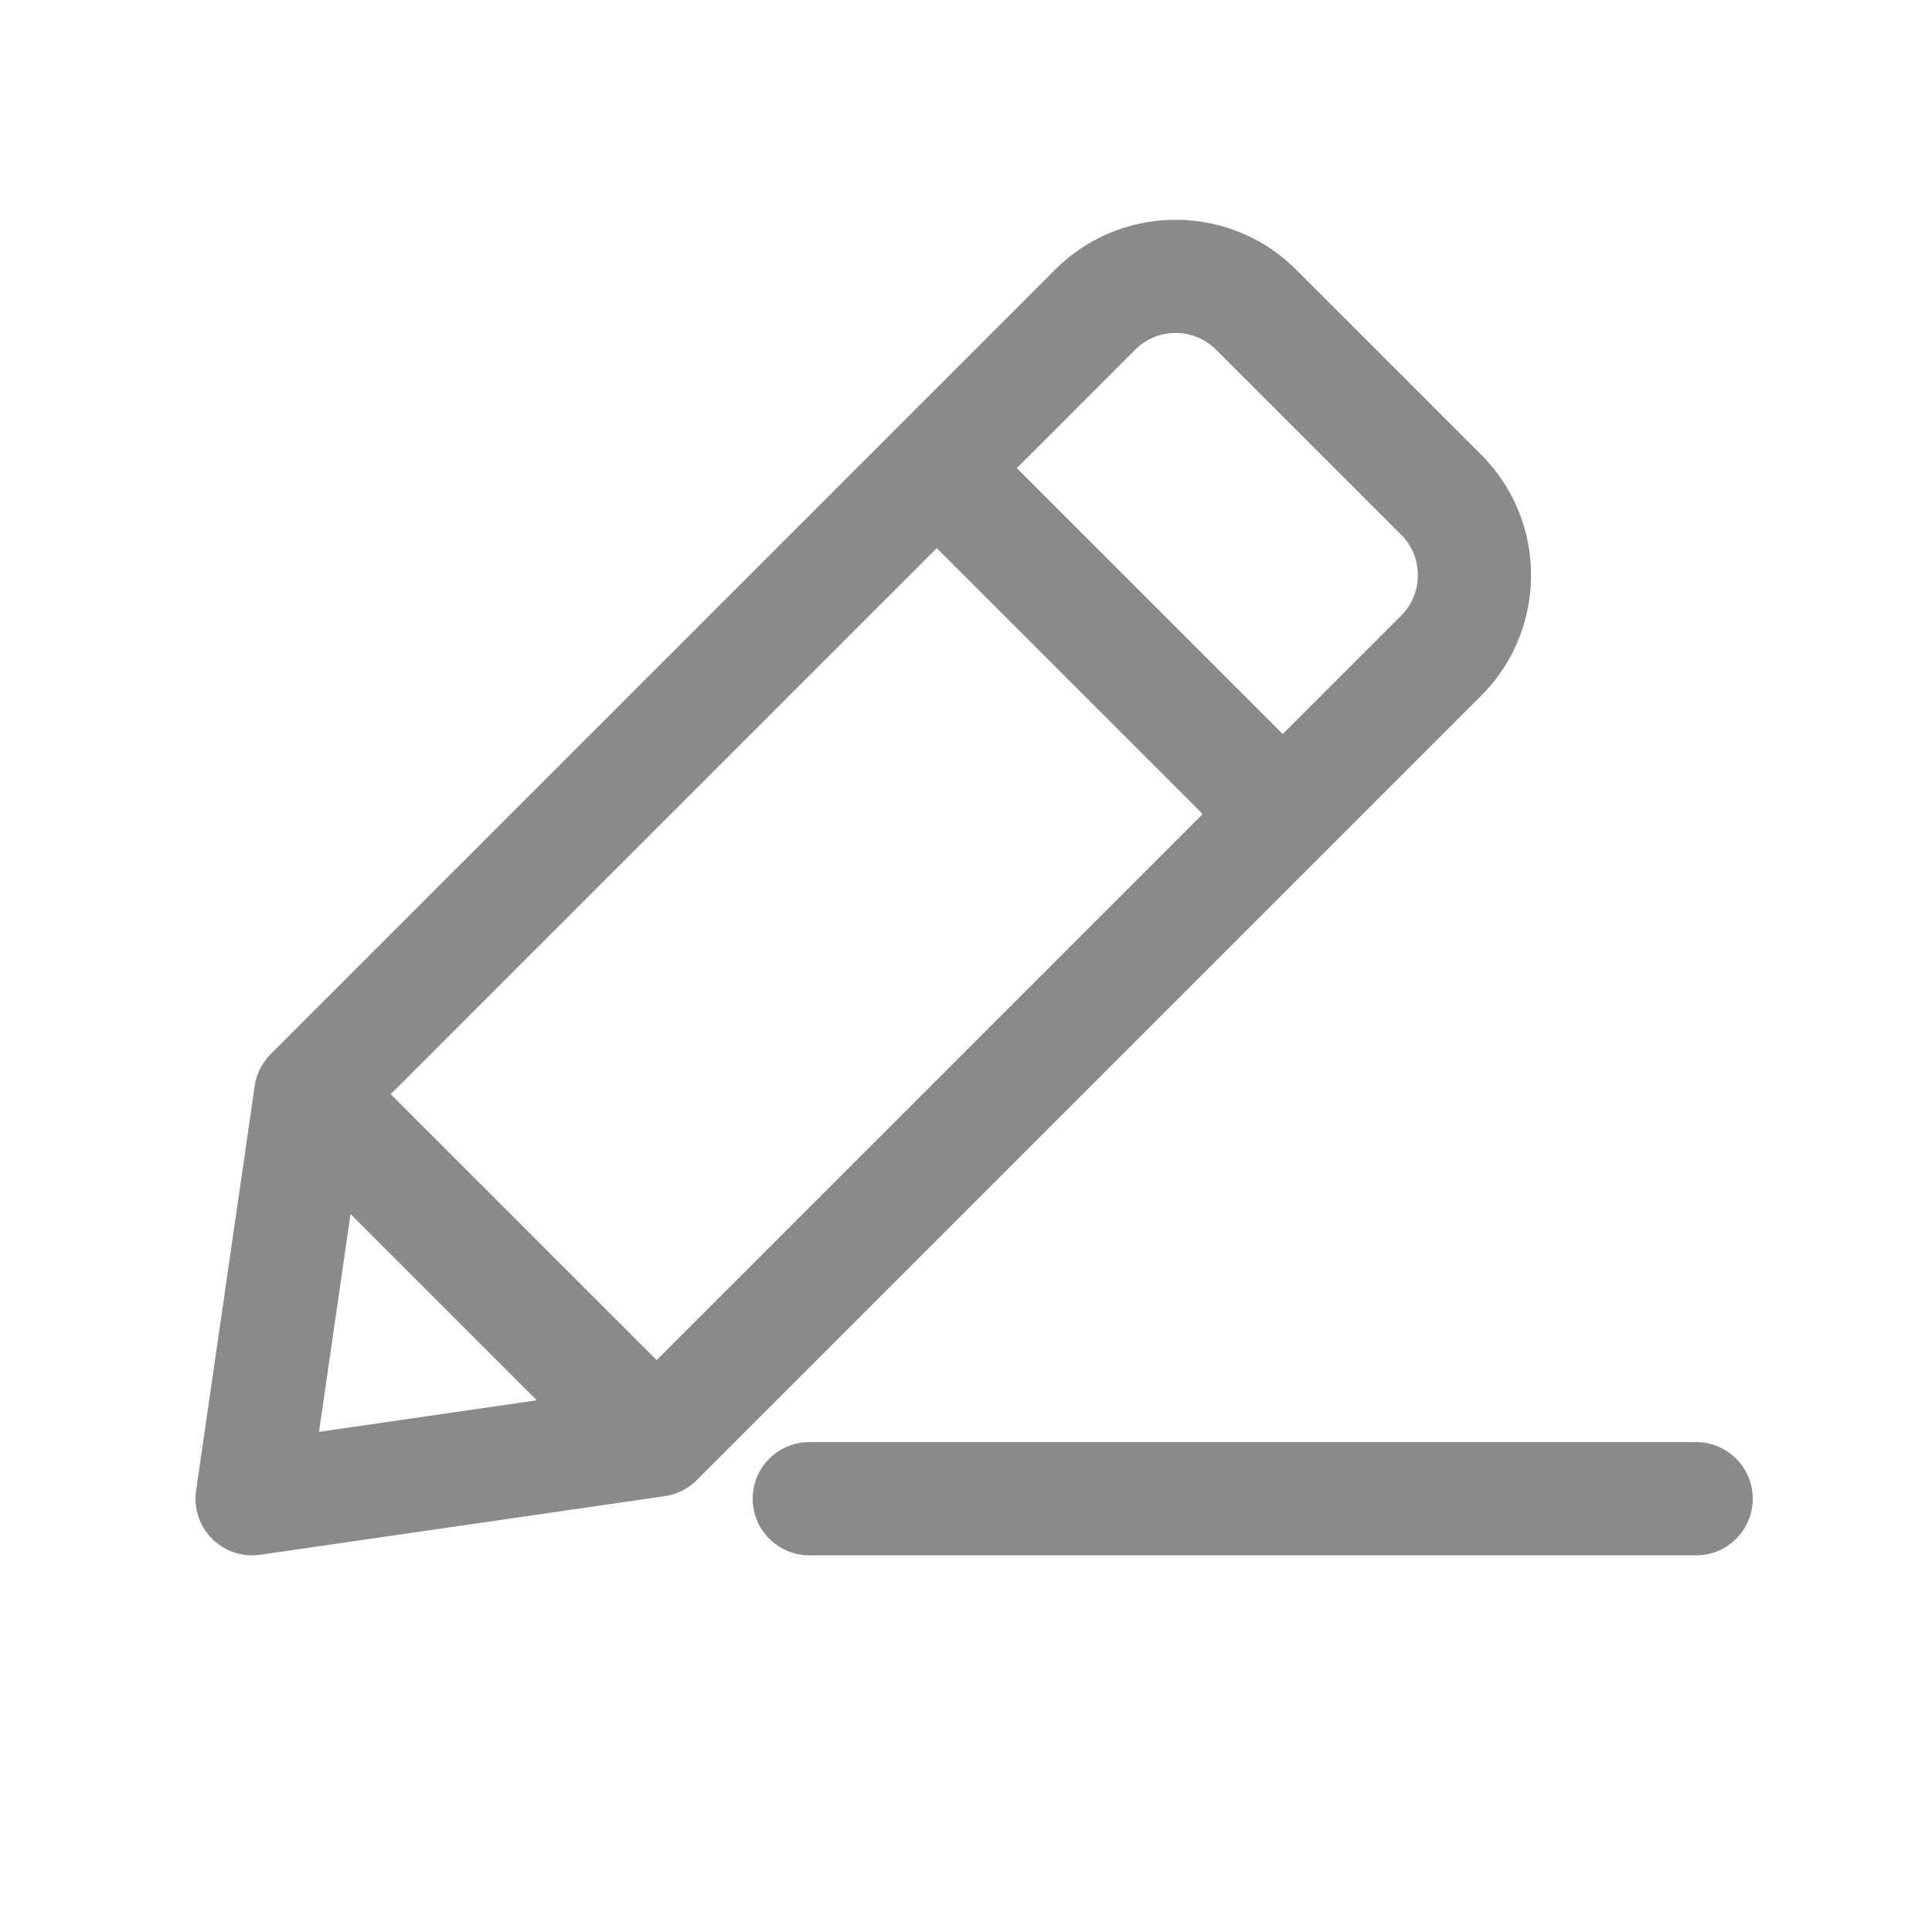 <svg t="1616986877873" class="icon" viewBox="0 0 1024 1024" version="1.1" xmlns="http://www.w3.org/2000/svg" p-id="2071" width="200" height="200"><path d="M353.91 792.73l0.42-0.09c5.86-1.25 11-4.16 14.98-8.16l415.76-415.76c35.21-35.21 35.21-92.5 0-127.71l-98.09-98.09c-35.21-35.21-92.5-35.21-127.71 0L143.48 558.7c-0.37 0.37-0.73 0.75-1.08 1.14-0.02 0.03-0.05 0.06-0.07 0.08-0.31 0.34-0.61 0.69-0.9 1.04-0.08 0.1-0.15 0.2-0.23 0.3-0.23 0.29-0.45 0.57-0.67 0.87-0.1 0.14-0.2 0.29-0.3 0.43-0.18 0.26-0.36 0.51-0.54 0.77-0.12 0.17-0.23 0.35-0.34 0.53-0.15 0.23-0.3 0.47-0.44 0.71-0.12 0.2-0.23 0.41-0.35 0.61-0.12 0.22-0.25 0.44-0.37 0.66-0.12 0.23-0.23 0.46-0.35 0.68-0.1 0.21-0.21 0.41-0.31 0.62-0.12 0.25-0.23 0.51-0.34 0.76-0.08 0.19-0.17 0.38-0.25 0.58-0.12 0.28-0.22 0.57-0.33 0.85-0.06 0.17-0.13 0.34-0.19 0.51-0.12 0.33-0.22 0.66-0.33 0.99-0.04 0.14-0.09 0.27-0.13 0.41-0.12 0.39-0.23 0.79-0.33 1.19l-0.06 0.24a32.21 32.21 0 0 0-0.6 3.05l-31.03 214.35a29.993 29.993 0 0 0 8.48 25.51 29.986 29.986 0 0 0 25.51 8.48L352.35 793c0.02 0 0.04-0.01 0.06-0.01 0.31-0.05 0.62-0.1 0.93-0.16 0.19-0.03 0.38-0.06 0.57-0.1z m247.78-607.39c11.82-11.82 31.04-11.82 42.86 0l98.09 98.09c11.82 11.82 11.82 31.04 0 42.86l-62.75 62.75L538.94 248.1l62.75-62.76zM496.51 290.52l140.95 140.95-289.41 289.41L207.1 579.93l289.41-289.41zM185.79 643.47l98.72 98.72-115.43 16.71 16.71-115.43zM898.99 764.35H428.95c-16.57 0-30 13.43-30 30s13.43 30 30 30H899c16.57 0 30-13.43 30-30s-13.44-30-30.01-30z" p-id="2072" fill="#8a8a8a"></path></svg>
